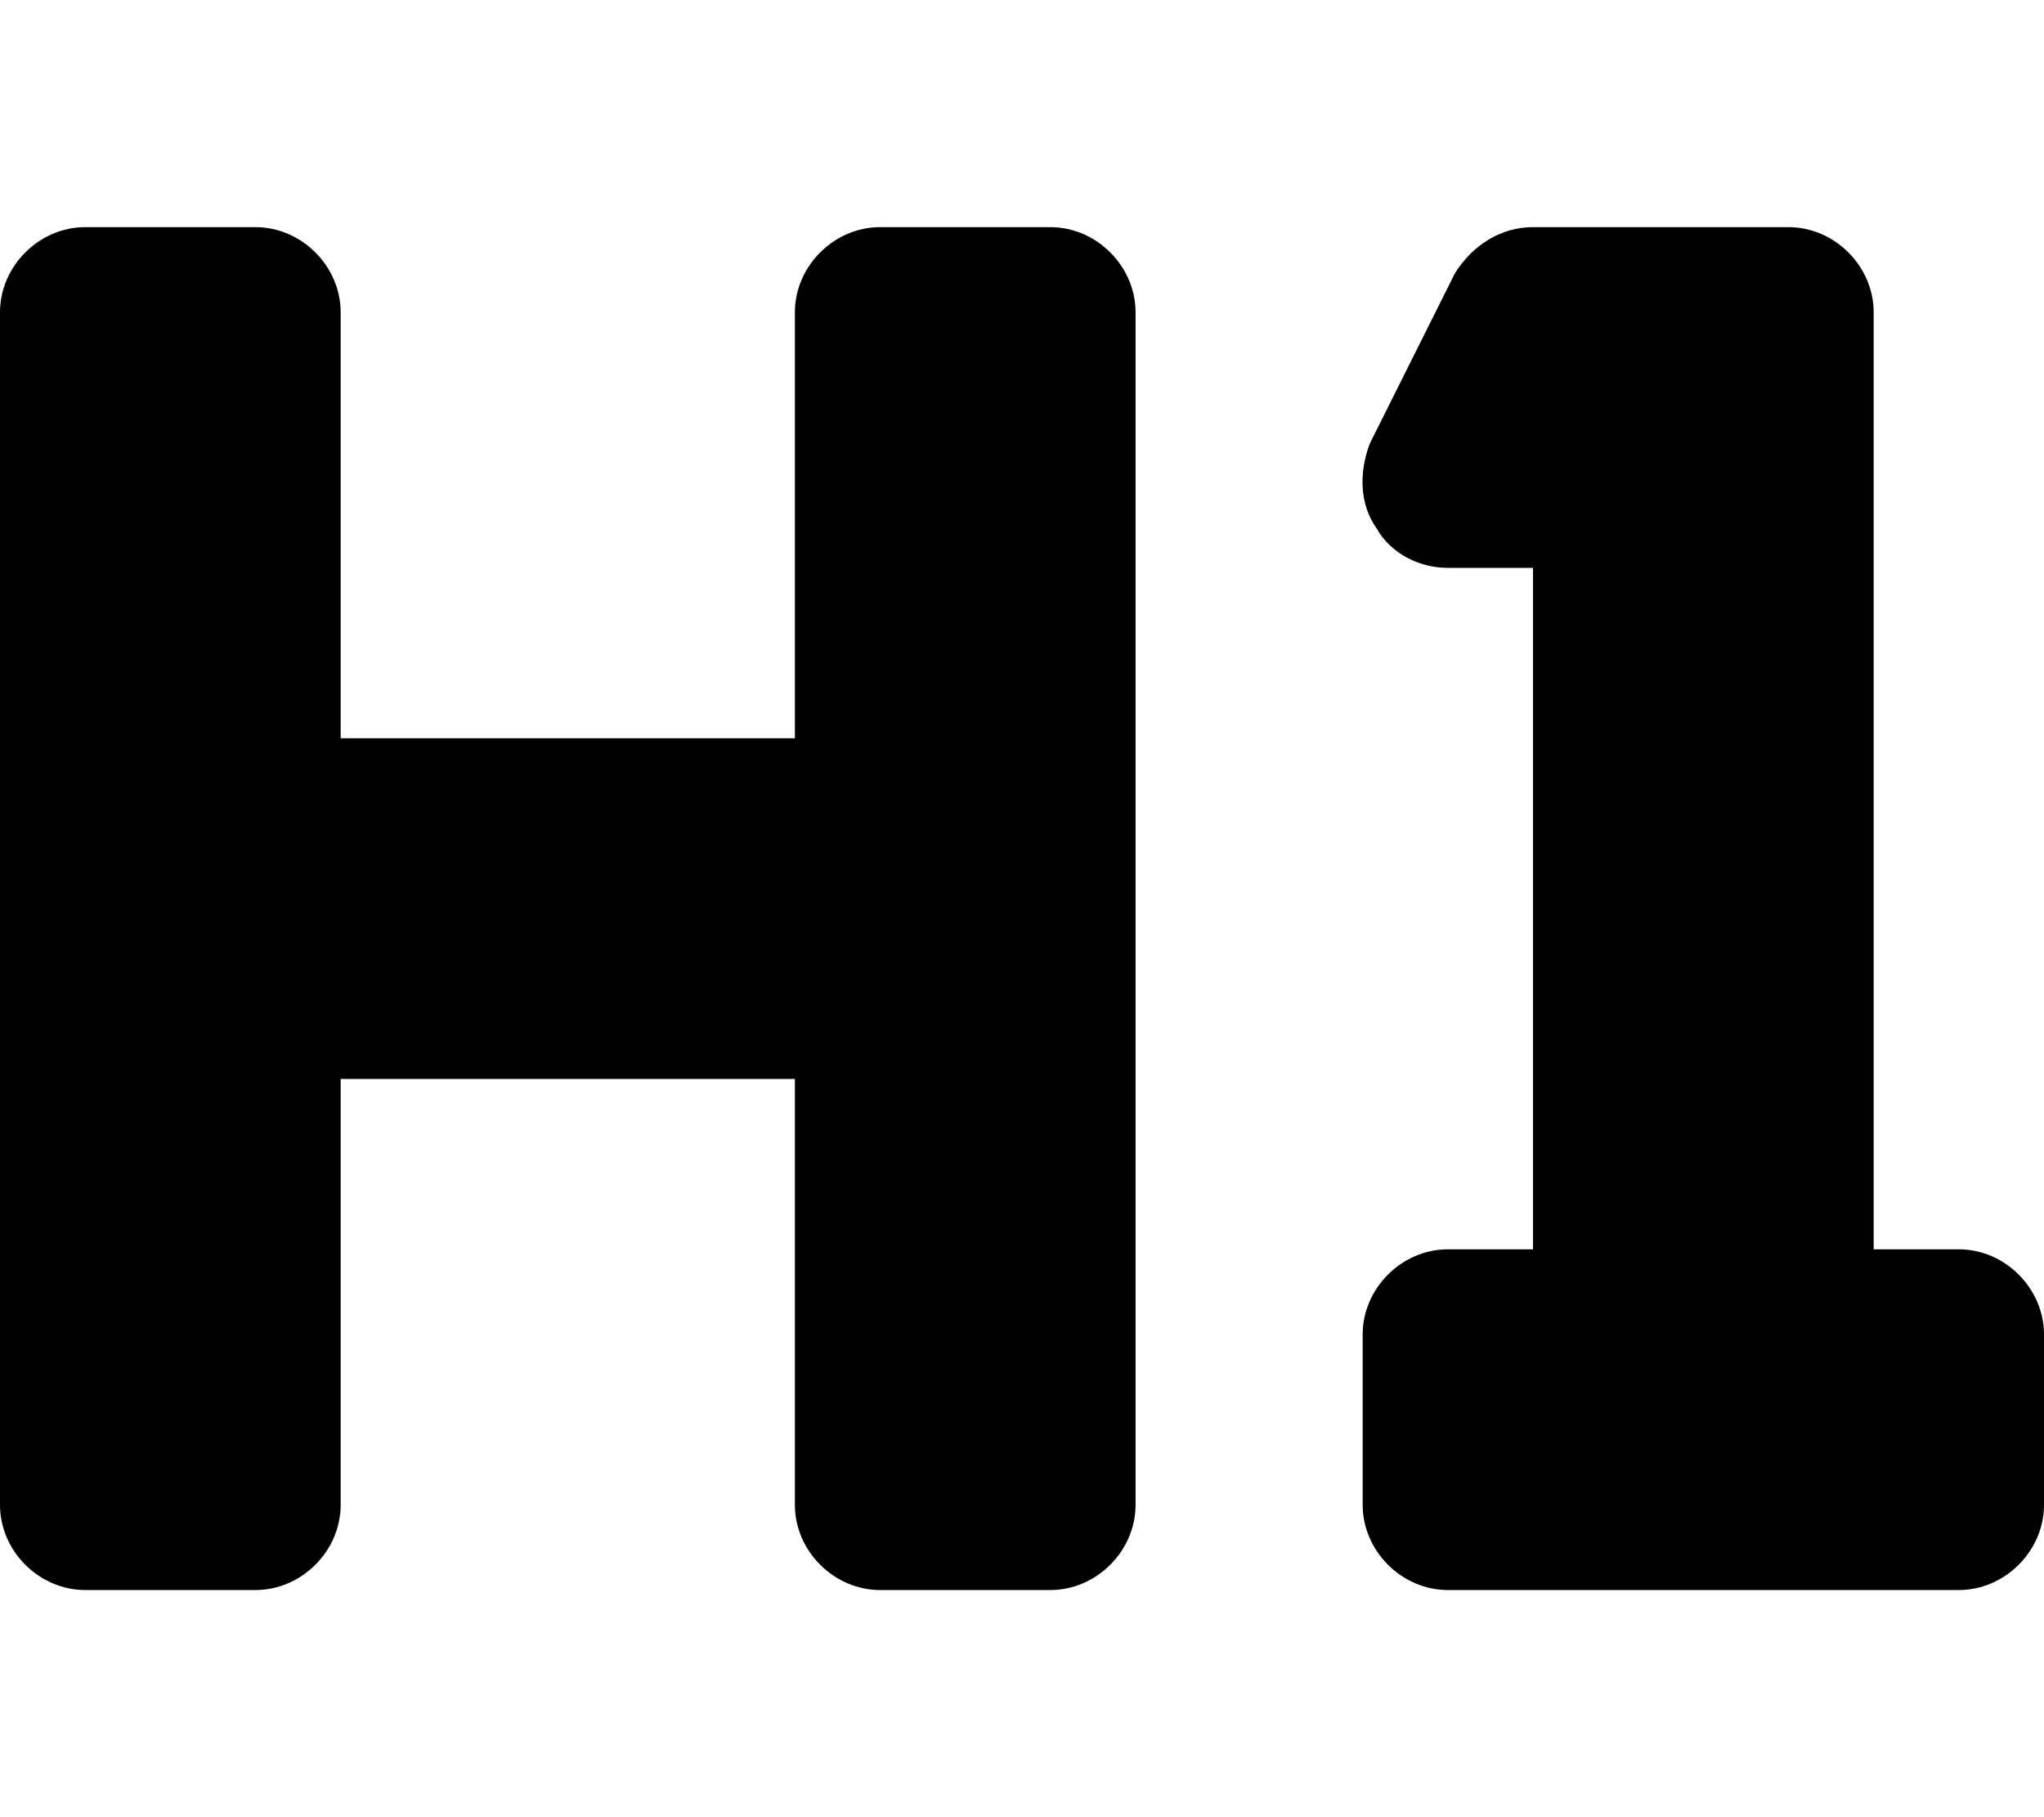 <svg xmlns="http://www.w3.org/2000/svg" viewBox="0 0 576 512"><!-- Font Awesome Pro 6.0.0-alpha1 by @fontawesome - https://fontawesome.com License - https://fontawesome.com/license (Commercial License) --><path d="M552 352H528V88C528 75 517 64 504 64H432C423 64 415 69 410 77L386 125C383 133 383 142 388 149C392 156 400 160 408 160H432V352H408C395 352 384 363 384 376V424C384 437 395 448 408 448H552C565 448 576 437 576 424V376C576 363 565 352 552 352ZM224 208H96V88C96 75 85 64 72 64H24C11 64 0 75 0 88V424C0 437 11 448 24 448H72C85 448 96 437 96 424V304H224V424C224 437 235 448 248 448H296C309 448 320 437 320 424V88C320 75 309 64 296 64H248C235 64 224 75 224 88V208Z"/></svg>